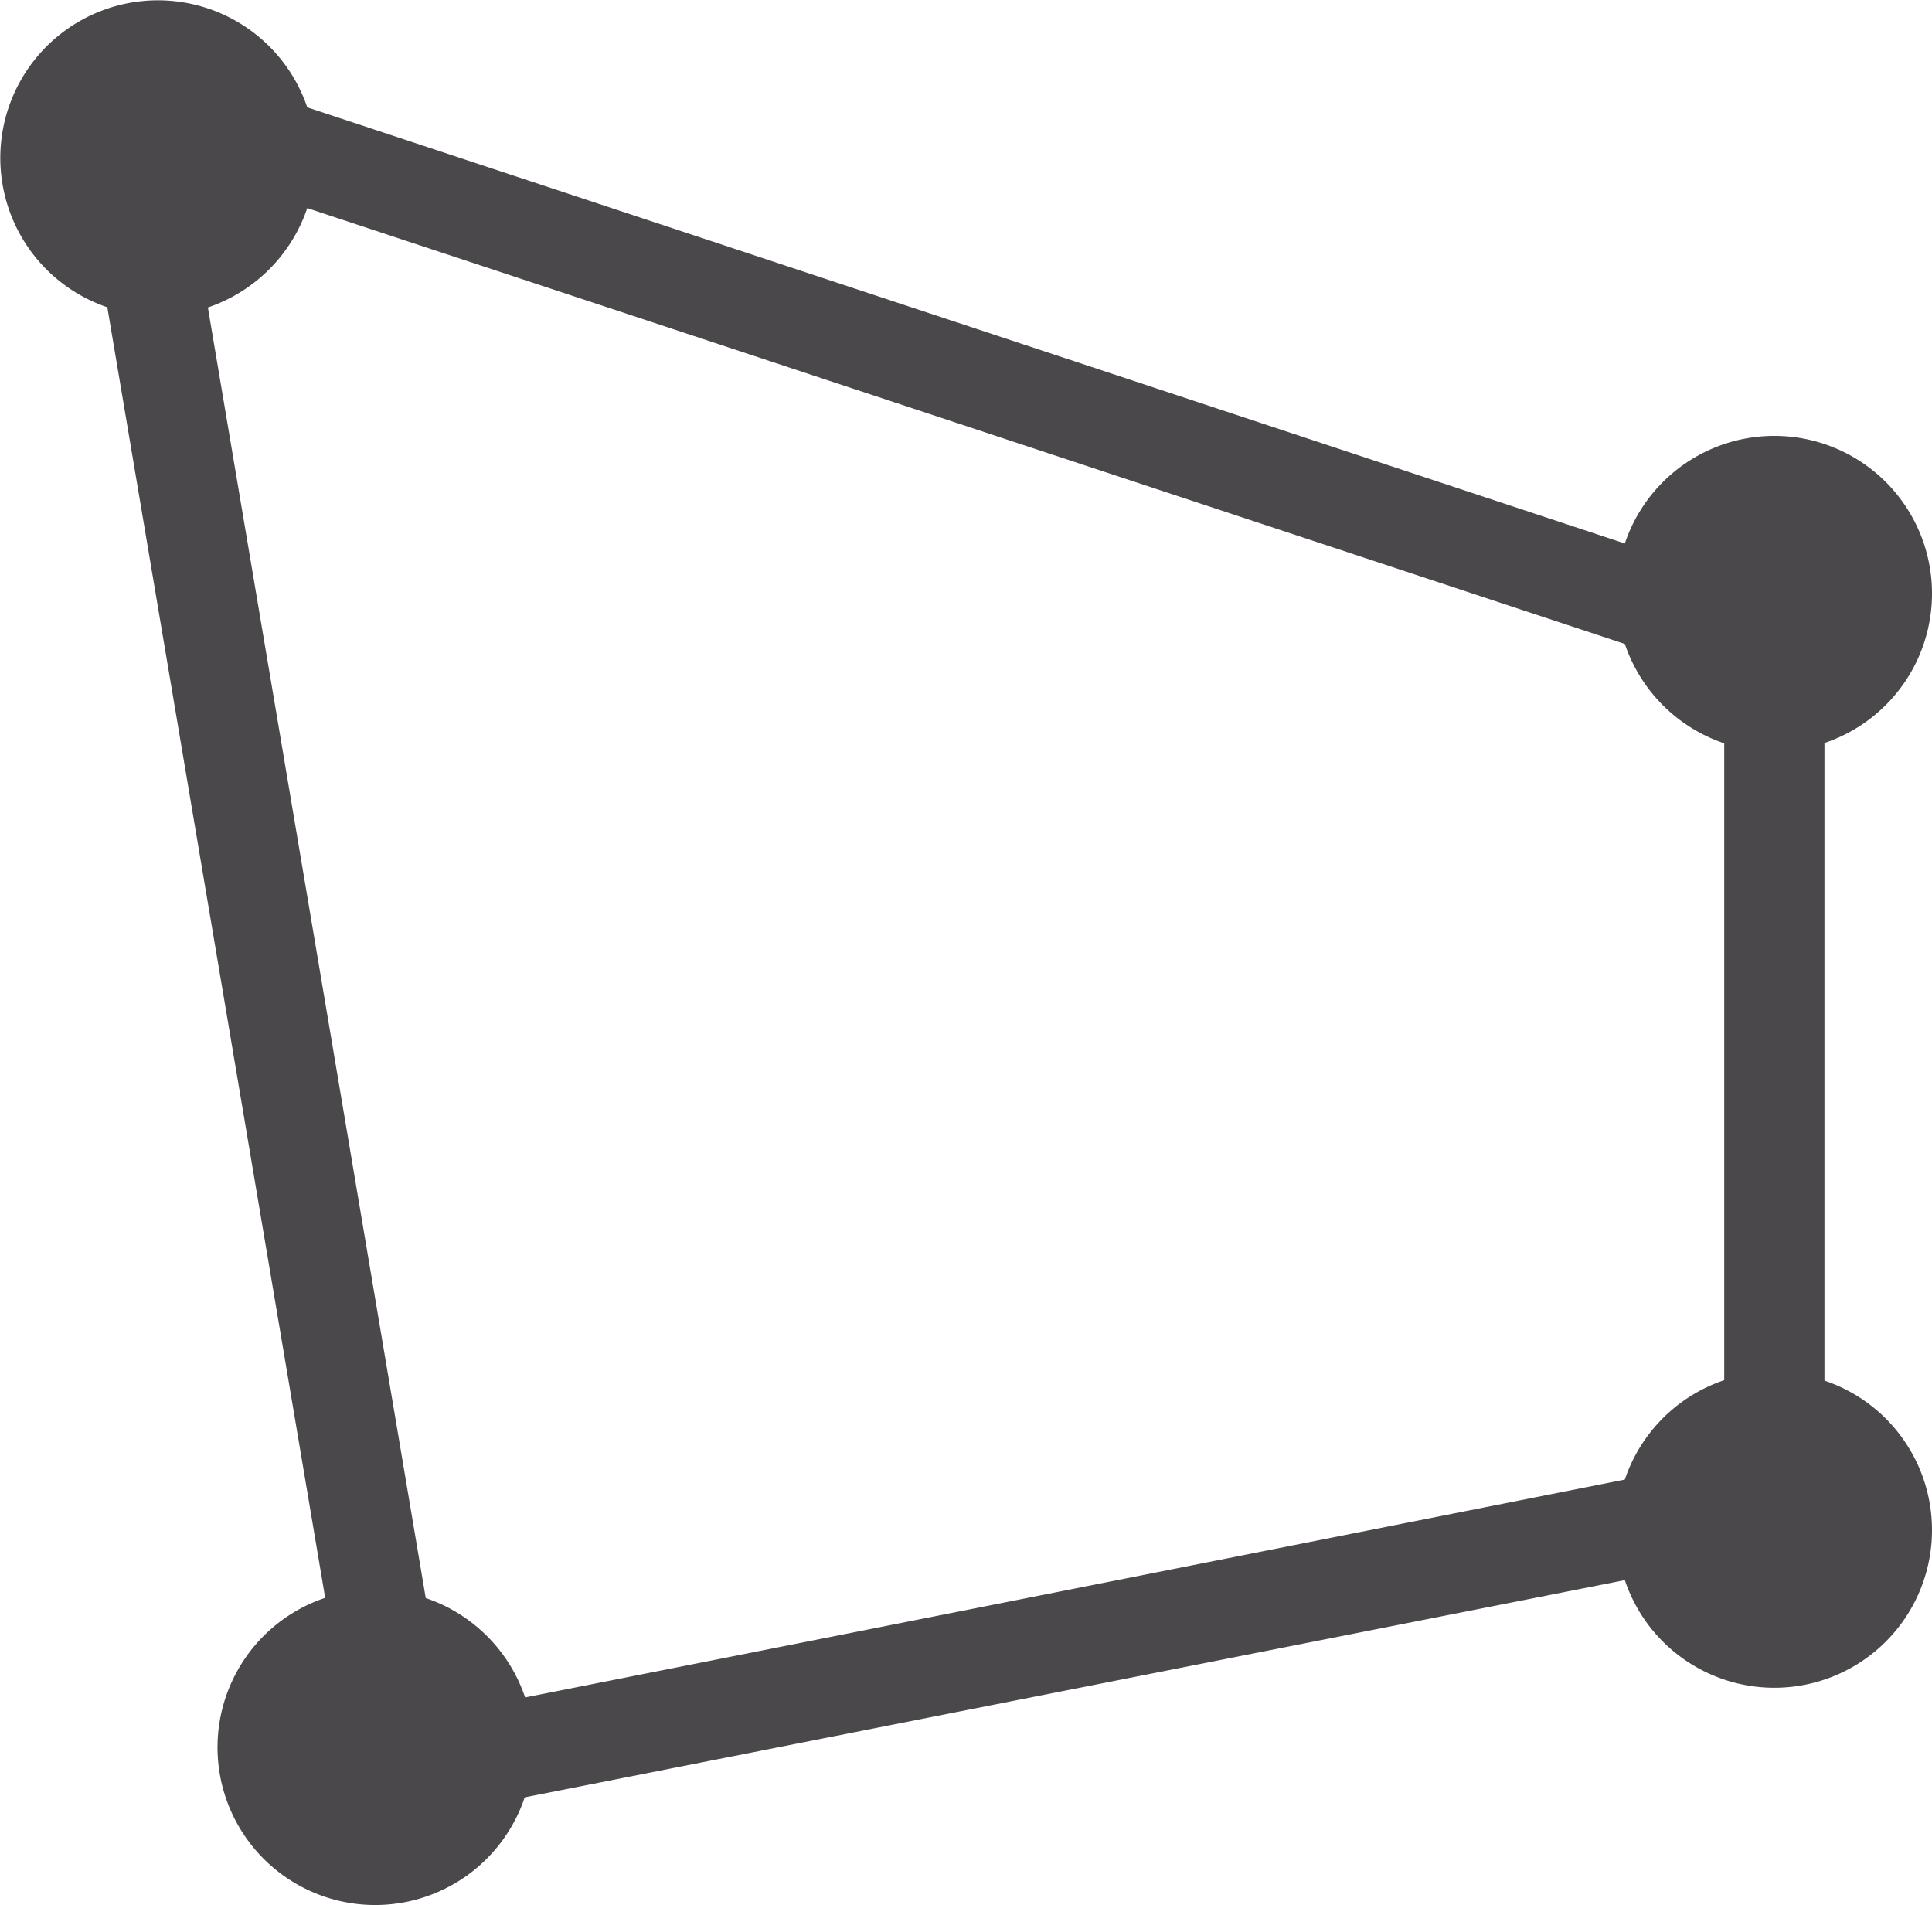 <svg xmlns="http://www.w3.org/2000/svg" viewBox="0 0 18.002 17.75"><defs><style>.a{fill:#4a484a;}</style></defs><title>icon_map_regions_1</title><path class="a" d="M17,12.86V6.923A1.469,1.469,0,1,0,15.14,5.064L2.863,1A1.469,1.469,0,1,0,1,2.863l2.03,12.025a1.469,1.469,0,1,0,1.859,1.859L15.14,14.723A1.469,1.469,0,1,0,17,12.864Zm-1.859.926L4.893,15.816a1.475,1.475,0,0,0-.926-.926L1.937,2.865a1.48,1.48,0,0,0,.926-.926L15.14,6a1.475,1.475,0,0,0,.926.926V12.86A1.471,1.471,0,0,0,15.14,13.786Z"/></svg>
